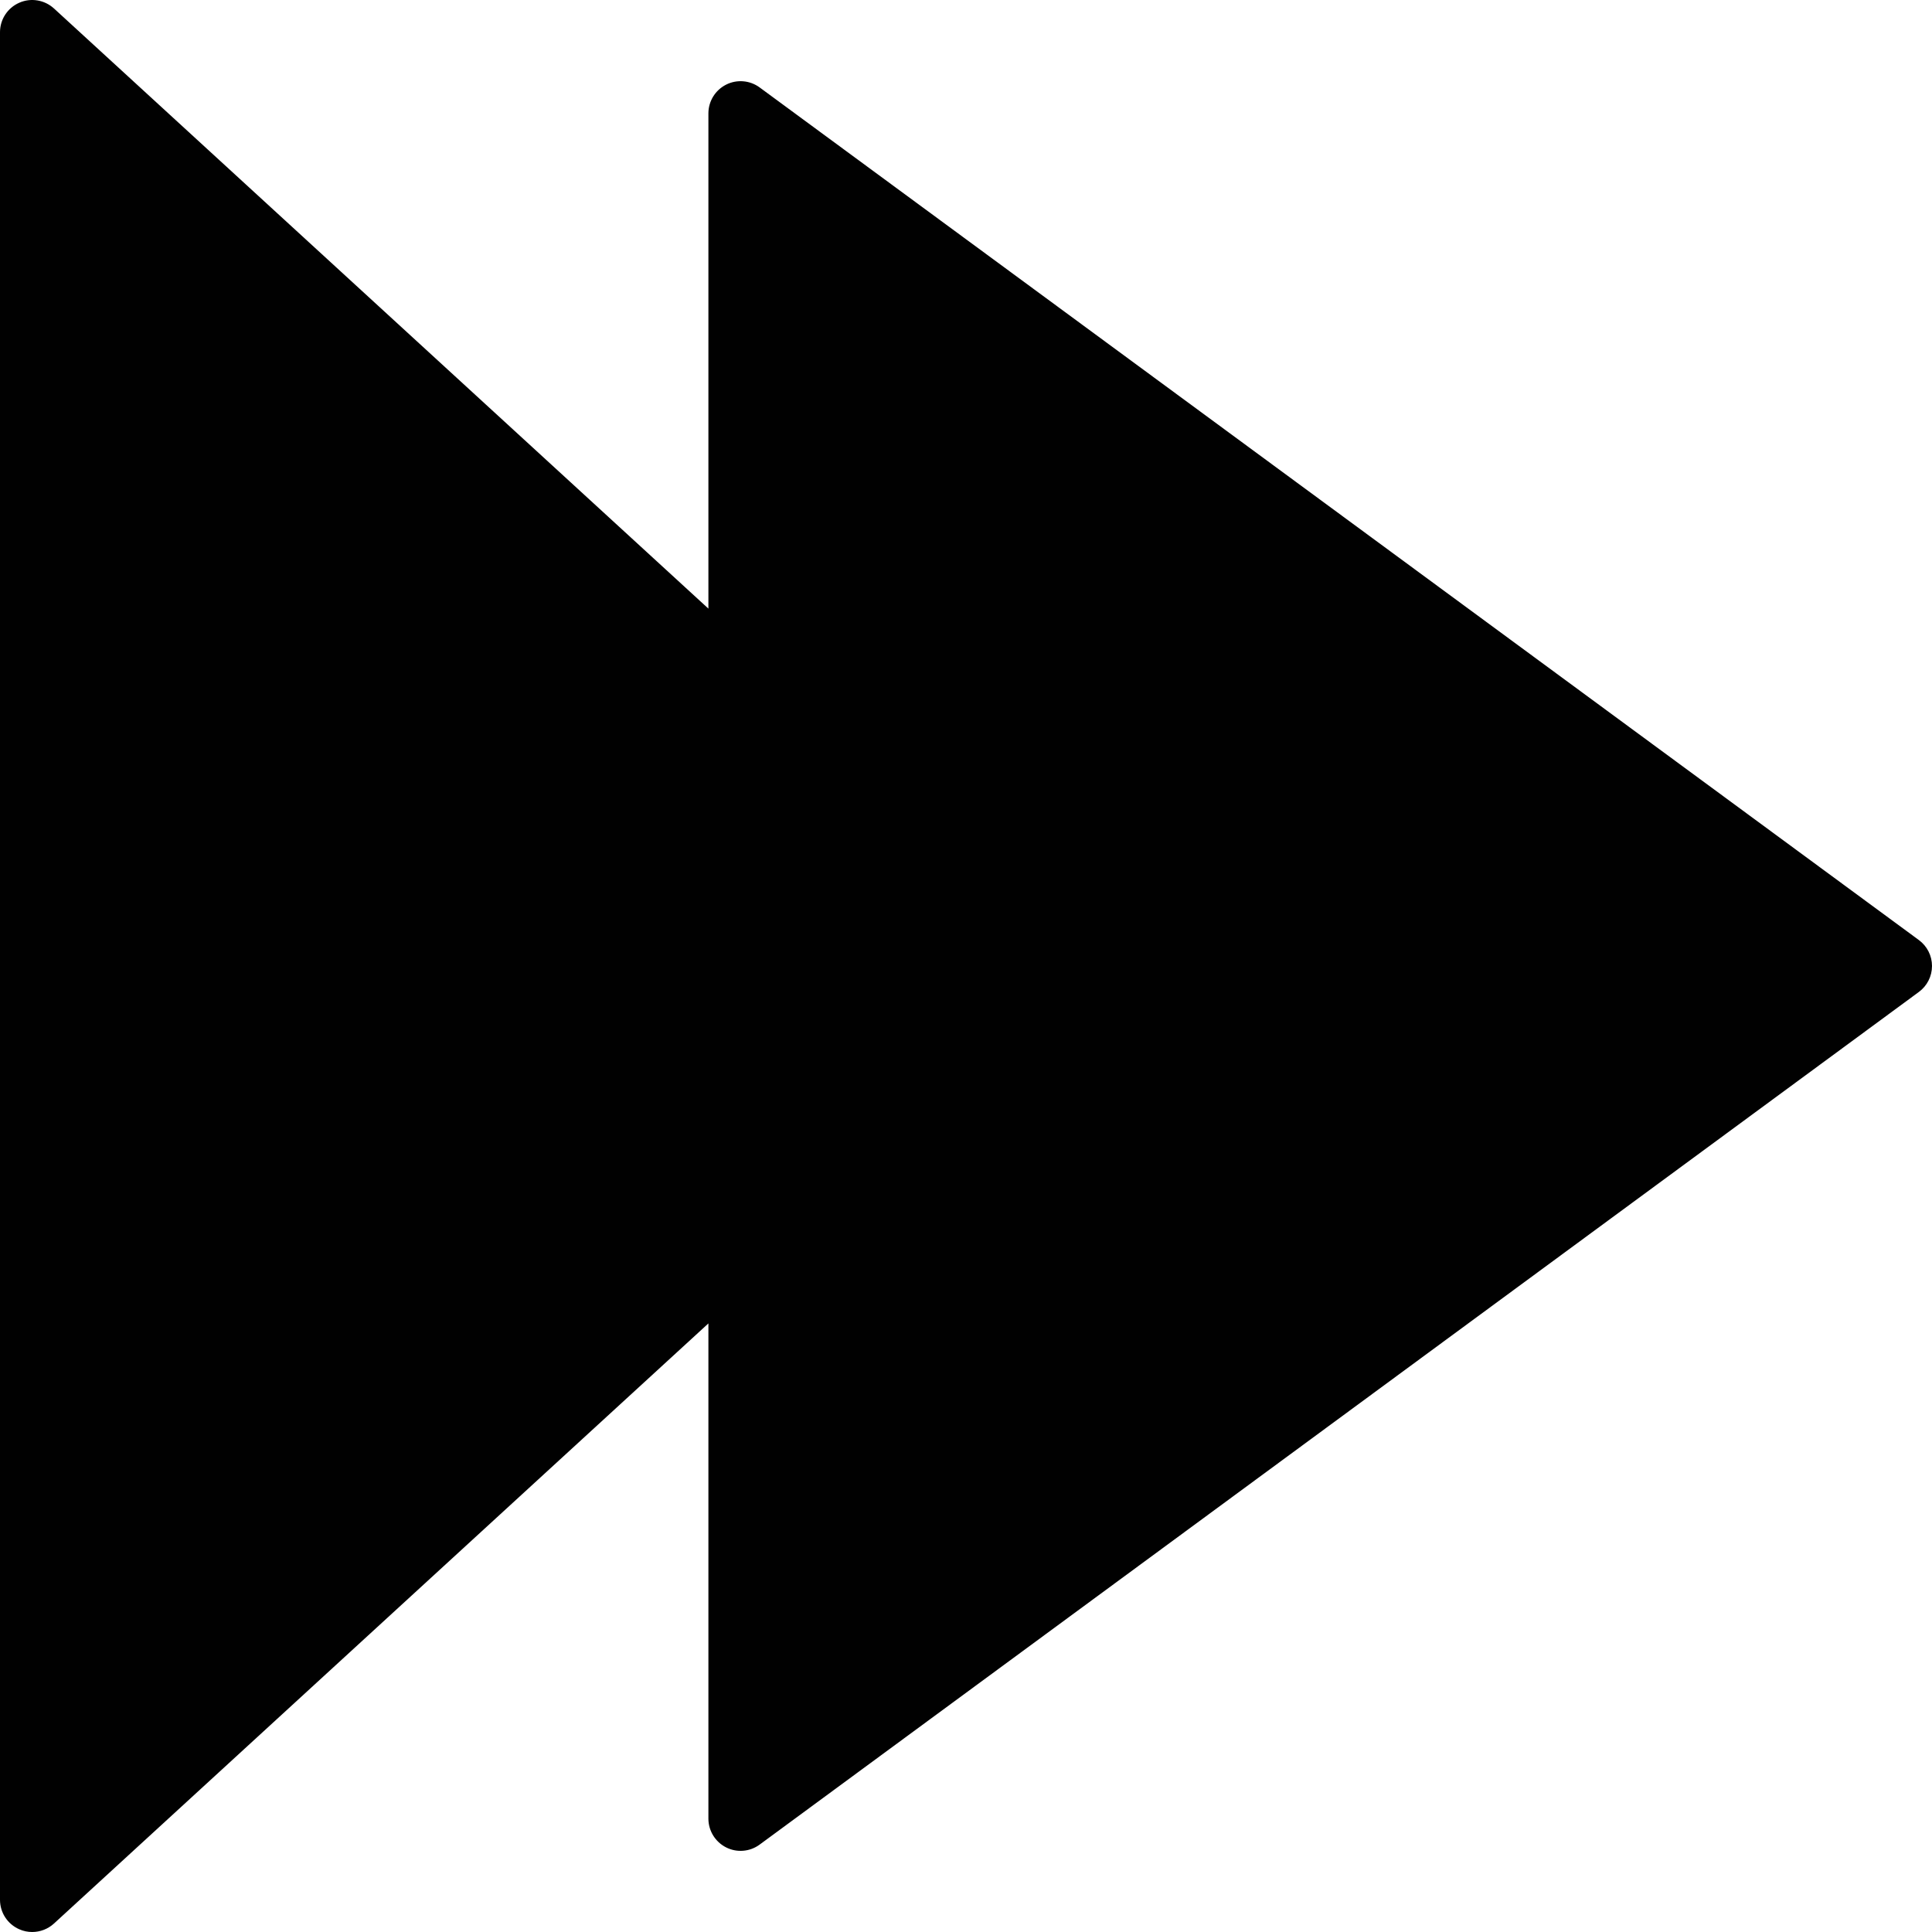 <?xml version="1.0" encoding="utf-8"?>
<!-- Generator: Adobe Illustrator 17.0.0, SVG Export Plug-In . SVG Version: 6.00 Build 0)  -->
<!DOCTYPE svg PUBLIC "-//W3C//DTD SVG 1.1//EN" "http://www.w3.org/Graphics/SVG/1.1/DTD/svg11.dtd">
<svg version="1.1" id="Layer_2" xmlns="http://www.w3.org/2000/svg" xmlns:xlink="http://www.w3.org/1999/xlink" x="0px" y="0px"
	 width="60px" height="60px" viewBox="0 0 60 60" enable-background="new 0 0 60 60" xml:space="preserve">
<path fill="#010101" d="M59.592,29.194l-36-26.478c-0.304-0.224-0.708-0.257-1.043-0.087C22.212,2.8,22,3.145,22,3.522v15.379
	L1.676,0.263C1.384-0.004,0.958-0.076,0.598,0.085C0.234,0.244,0,0.604,0,1v58c0,0.396,0.234,0.756,0.598,0.915
	C0.727,59.973,0.864,60,1,60c0.246,0,0.488-0.091,0.676-0.263L22,41.1v15.379c0,0.377,0.212,0.722,0.549,0.893
	c0.336,0.171,0.74,0.137,1.043-0.087l36-26.479C59.849,30.617,60,30.319,60,30S59.849,29.383,59.592,29.194z"/>
</svg>
